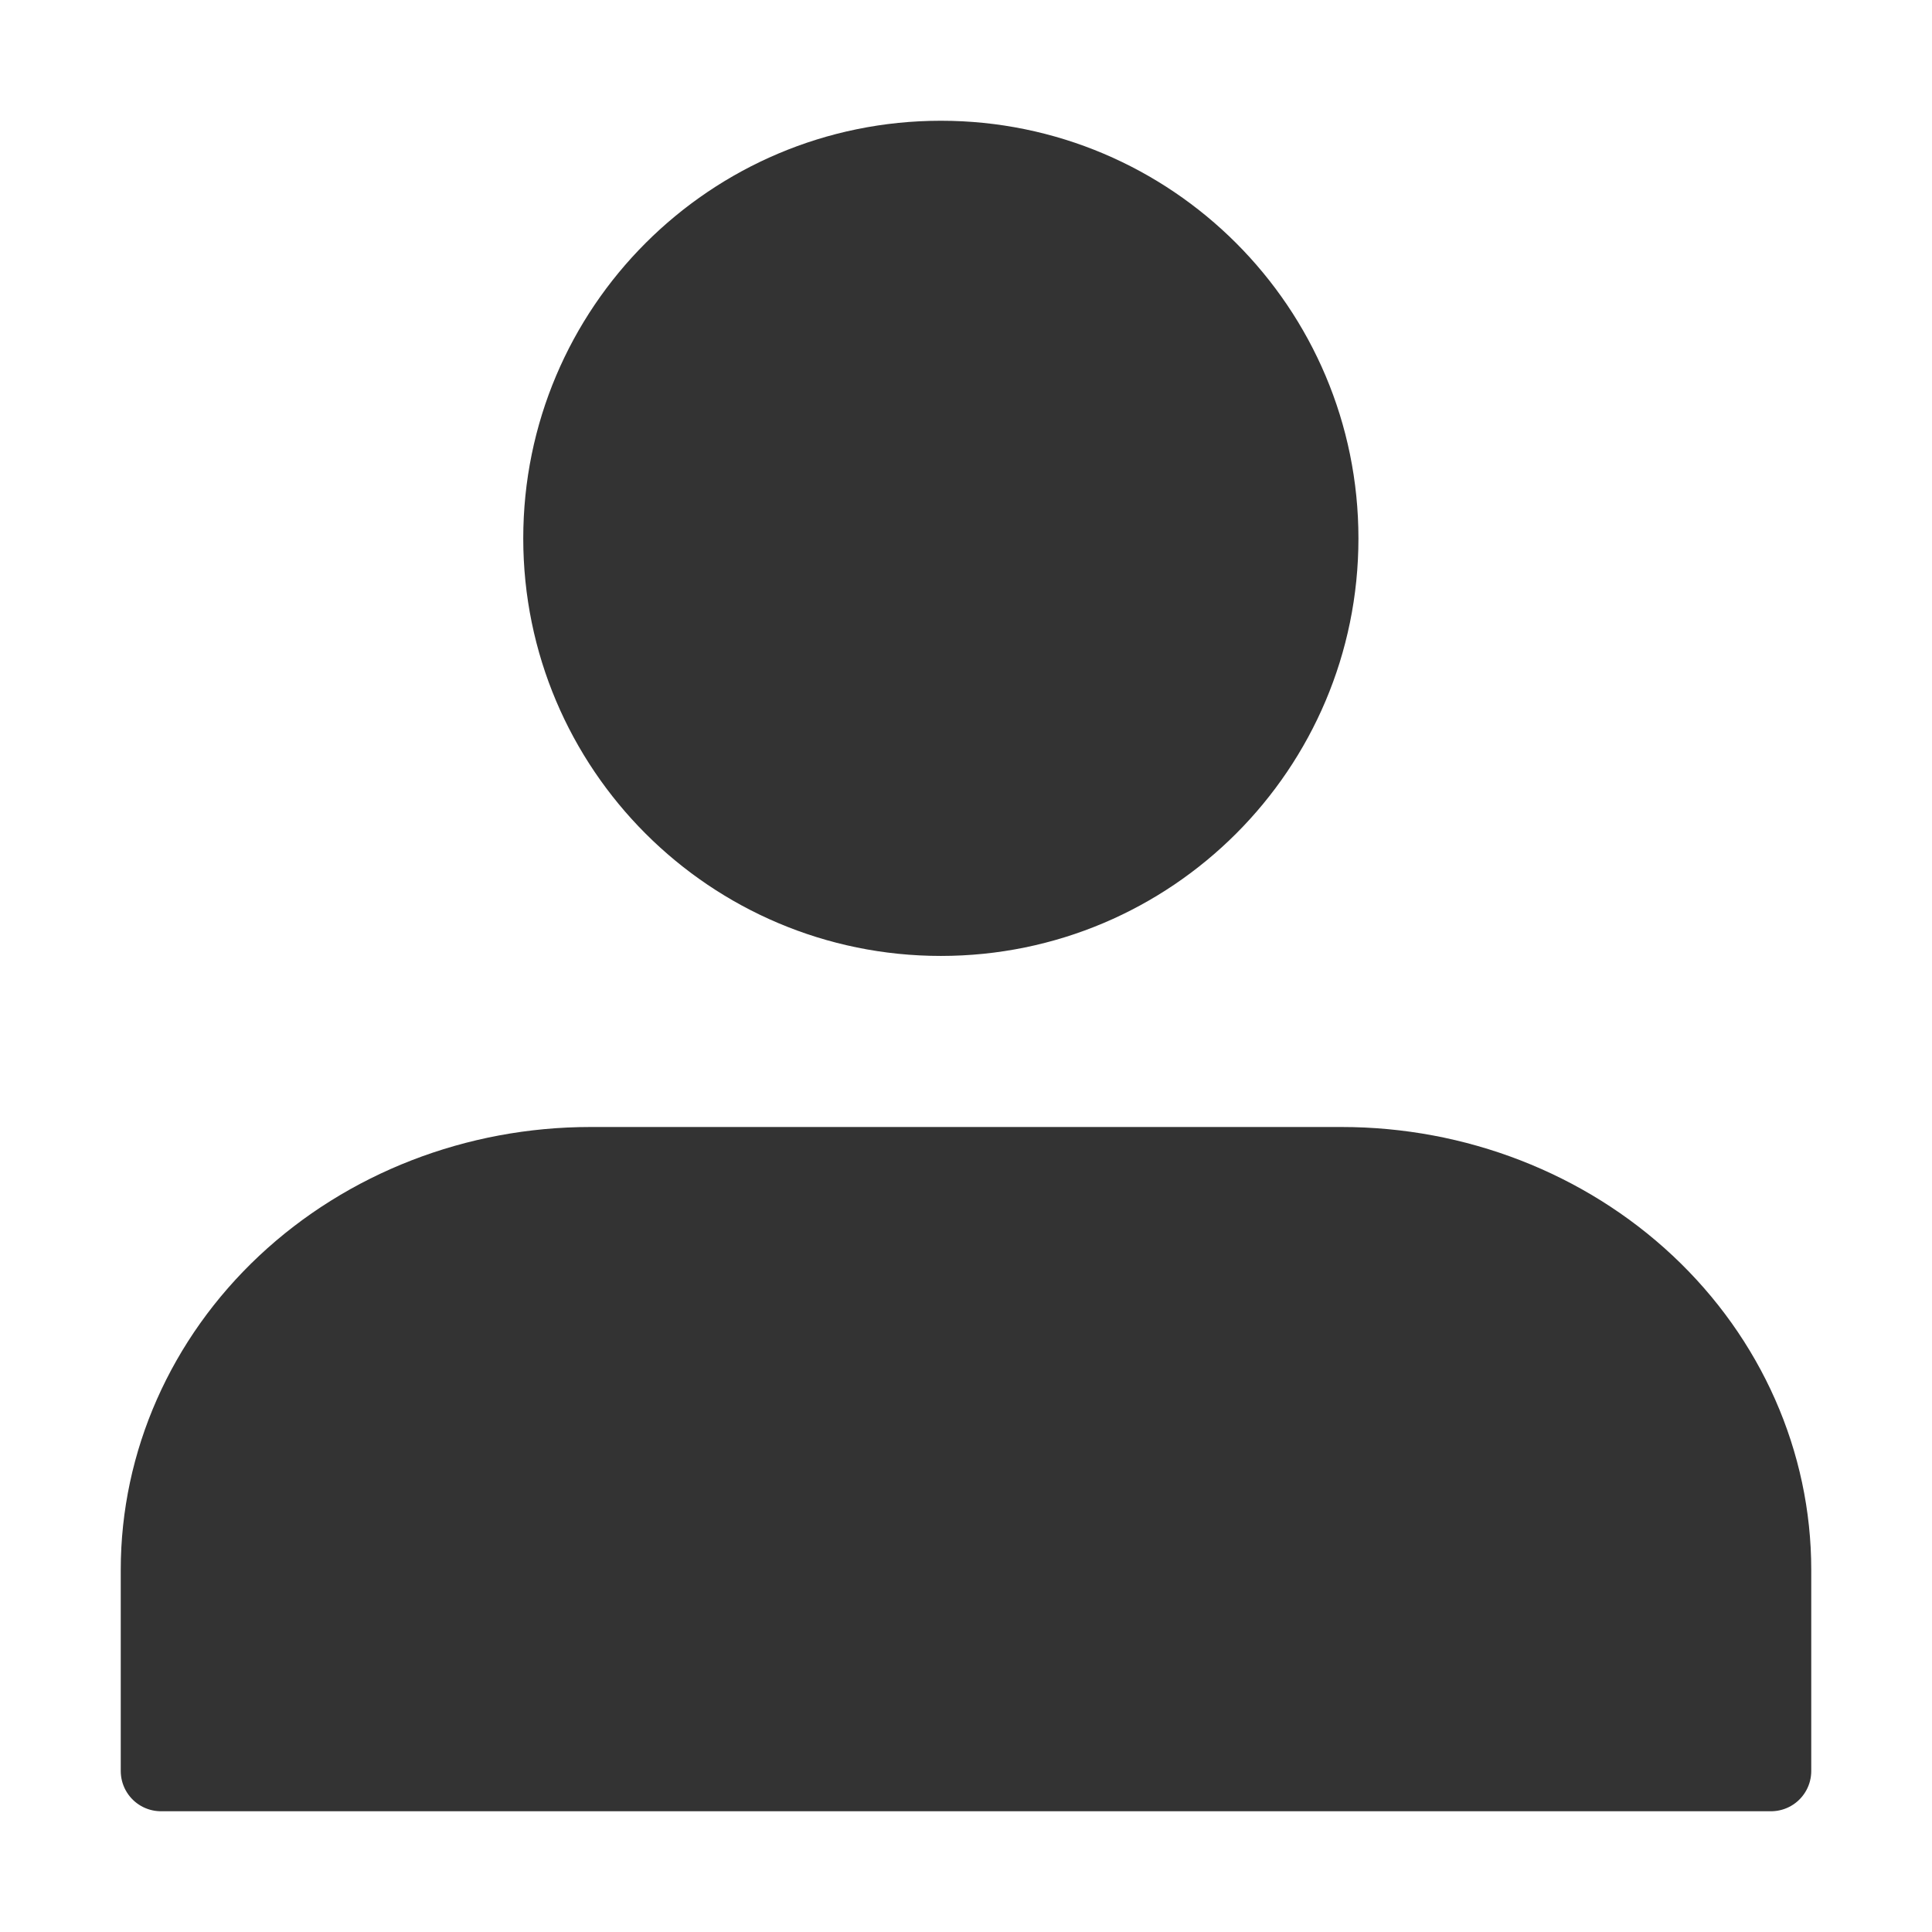 <svg width="24" height="24" viewBox="0 0 24 24" fill="none" xmlns="http://www.w3.org/2000/svg">
<path d="M22 22V19.5C22 18.174 21.438 16.902 20.438 15.964C19.438 15.027 18.081 14.5 16.667 14.5H7.333C5.919 14.5 4.562 15.027 3.562 15.964C2.562 16.902 2 18.174 2 19.5V22" fill="#333333"/>
<path d="M22 22V19.5C22 18.174 21.438 16.902 20.438 15.964C19.438 15.027 18.081 14.5 16.667 14.5H7.333C5.919 14.5 4.562 15.027 3.562 15.964C2.562 16.902 2 18.174 2 19.5V22H22Z" stroke="#333333" stroke-linecap="round" stroke-linejoin="round"/>
<path d="M11.688 11.375C14.276 11.375 16.375 9.276 16.375 6.688C16.375 4.099 14.276 2 11.688 2C9.099 2 7 4.099 7 6.688C7 9.276 9.099 11.375 11.688 11.375Z" fill="#333333" stroke="#333333" stroke-linecap="round" stroke-linejoin="round"/>
</svg>
